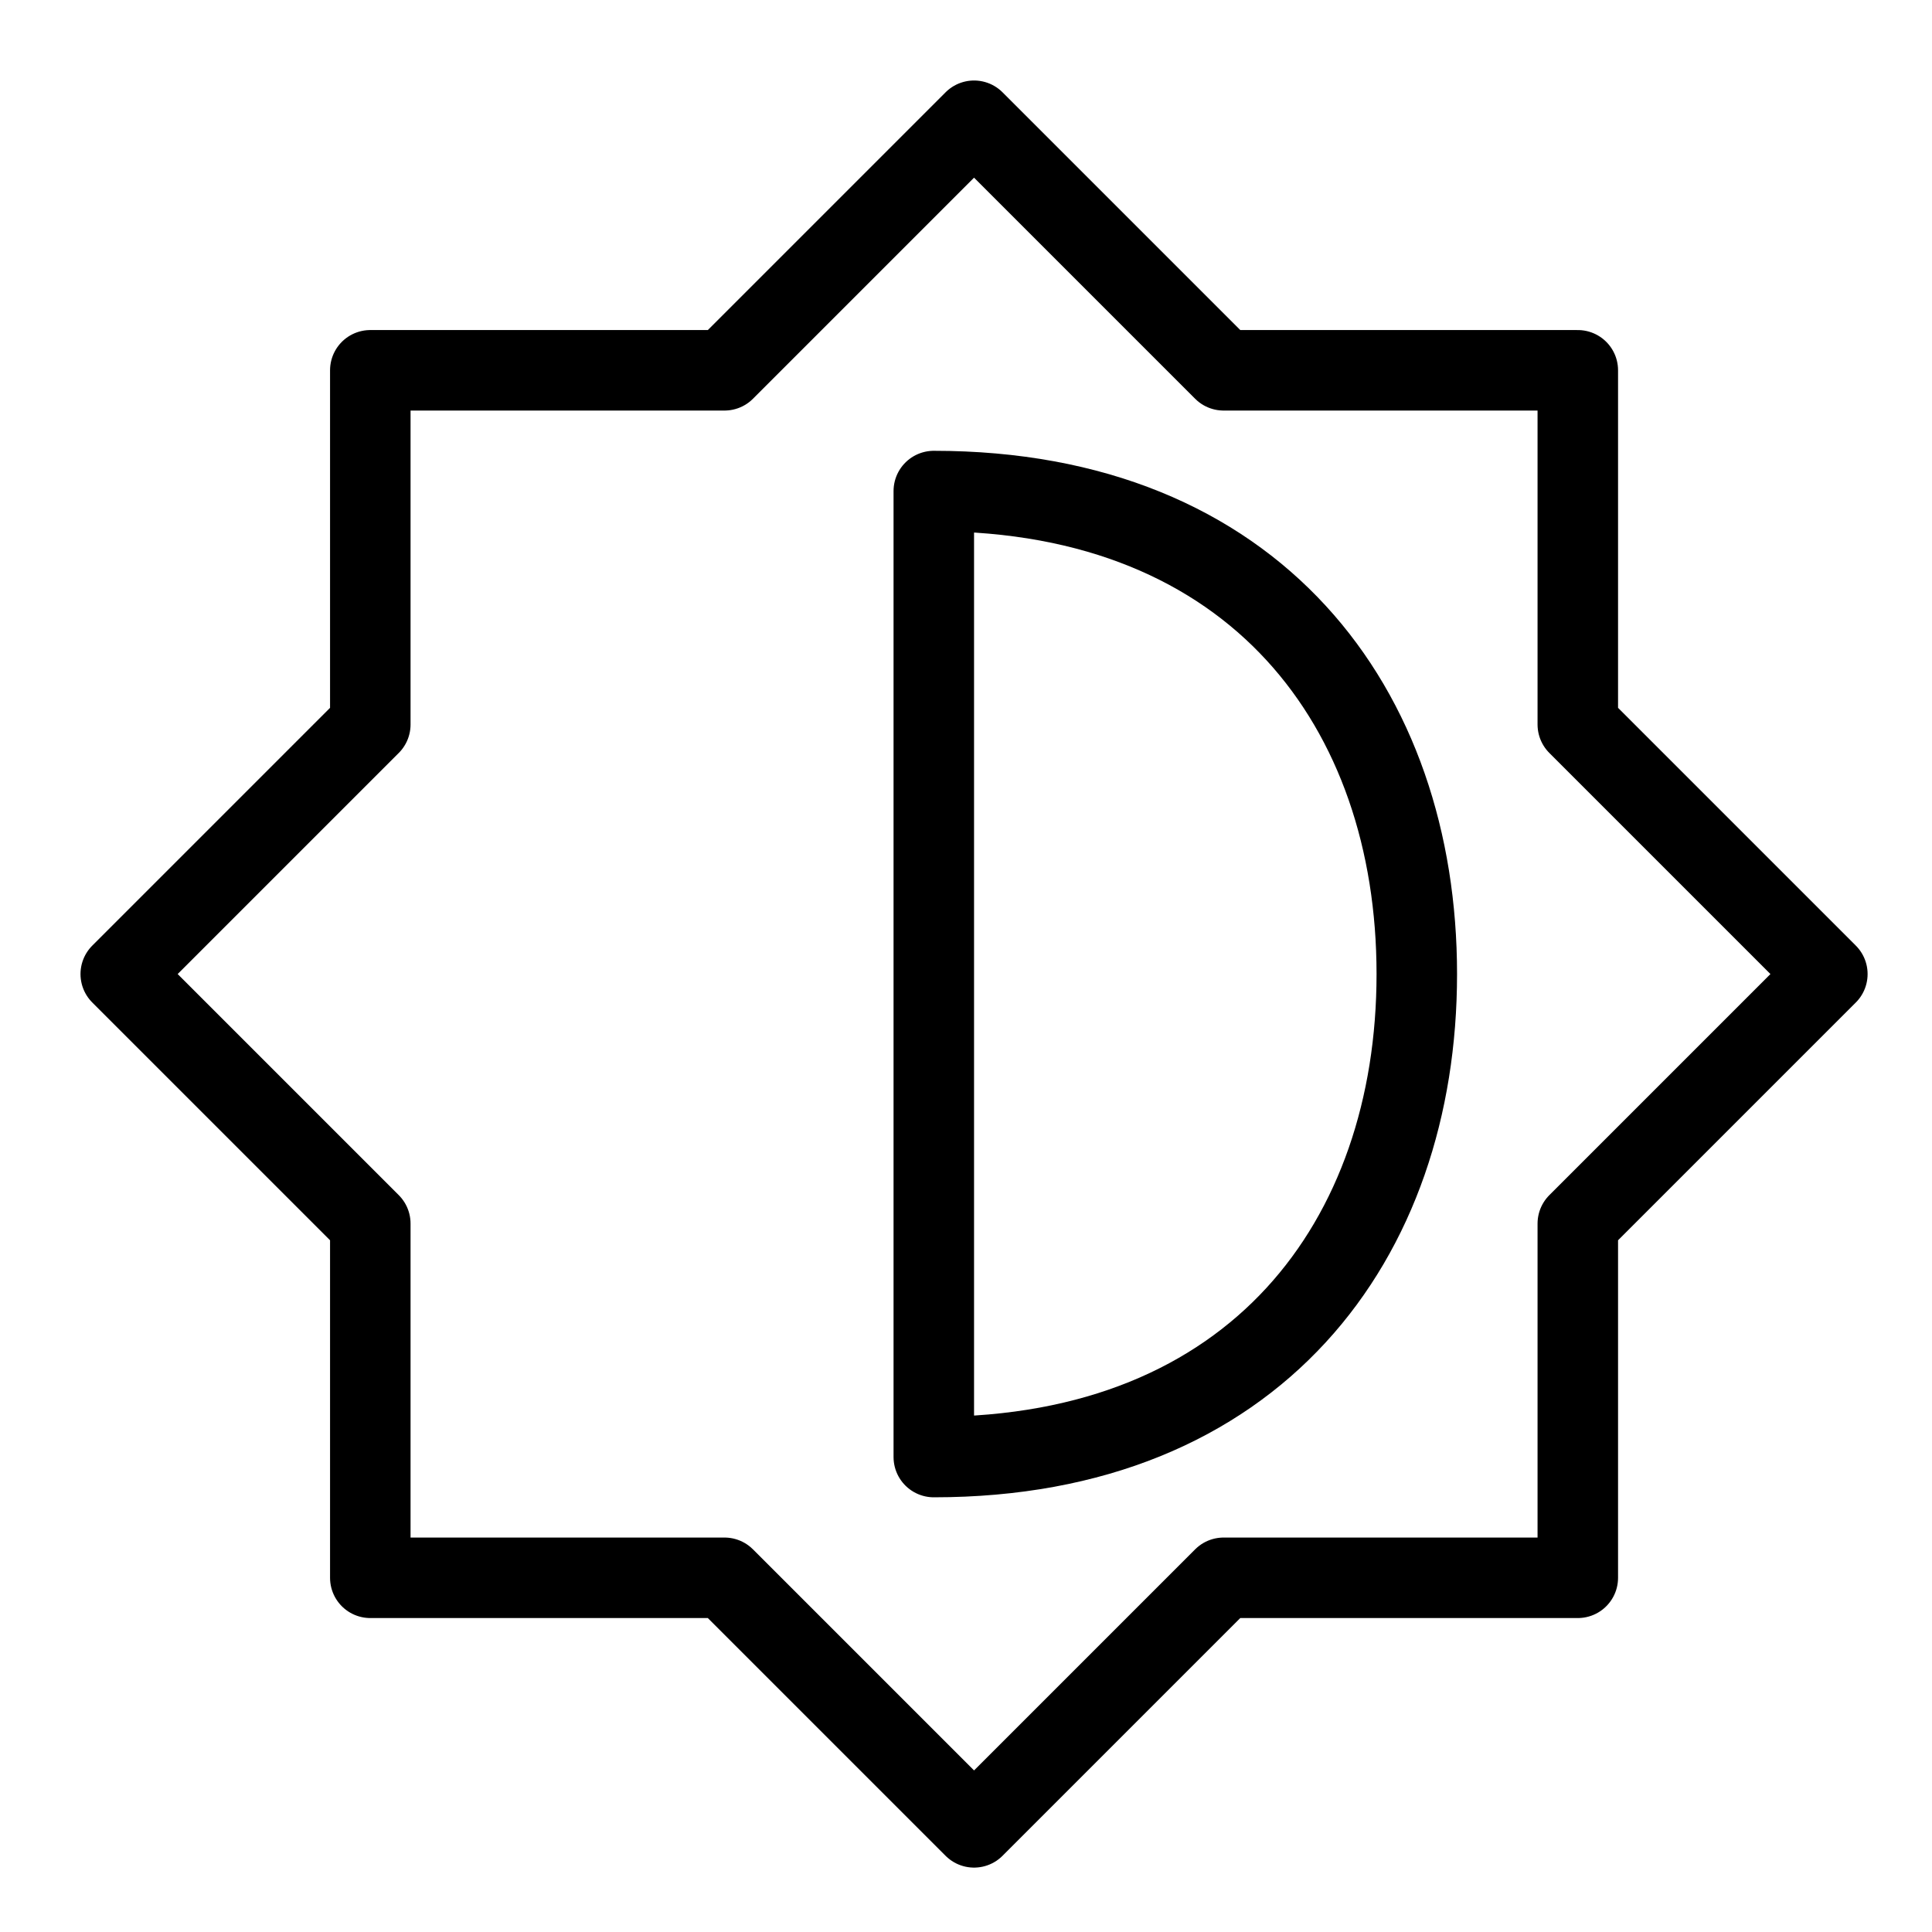 <?xml version="1.0" encoding="utf-8"?>
<!-- Generator: Adobe Illustrator 19.2.0, SVG Export Plug-In . SVG Version: 6.00 Build 0)  -->
<svg version="1.1" id="Layer_1" xmlns="http://www.w3.org/2000/svg" xmlns:xlink="http://www.w3.org/1999/xlink" x="0px" y="0px"
	 viewBox="0 0 24 24" style="enable-background:new 0 0 24 24;" xml:space="preserve">
<style type="text/css">
	.st0{display:none;}
	.st1{display:inline;}
	.st2{fill:none;stroke:#000000;stroke-linejoin:round;stroke-miterlimit:10;}
</style>
<g id="Filled_Icon" class="st0">
	<path class="st1" d="M23.1,11.8l-3-3V4.6c0-0.3-0.2-0.5-0.5-0.5h-4.2l-3-3c-0.2-0.2-0.5-0.2-0.7,0l-3,3H4.6c-0.3,0-0.5,0.2-0.5,0.5
		v4.2l-3,3c-0.2,0.2-0.2,0.5,0,0.7l3,3v4.2c0,0.3,0.2,0.5,0.5,0.5h4.2l3,3c0.1,0.1,0.2,0.1,0.4,0.1c0.1,0,0.3,0,0.4-0.1l3-3h4.2
		c0.3,0,0.5-0.2,0.5-0.5v-4.2l3-3C23.3,12.3,23.3,11.9,23.1,11.8z M11.6,18.6c-0.3,0-0.5-0.2-0.5-0.5v-12c0-0.3,0.2-0.5,0.5-0.5
		c3.9,0,6.5,2.6,6.5,6.5C18.1,16.1,15.6,18.6,11.6,18.6z"/>
</g>
<g id="Outline_Icons">
	<g>
		<polygon class="st2" points="19.6,15.2 22.7,12.1 19.6,9 19.6,4.6 15.2,4.6 12.1,1.5 9,4.6 4.6,4.6 4.6,9 1.5,12.1 4.6,15.2 
			4.6,19.6 9,19.6 12.1,22.7 15.2,19.6 19.6,19.6 		"/>
		<path class="st2" d="M11.6,6.1c4,0,6,2.7,6,6c0,3.3-2,6-6,6V6.1z"/>
	</g>
</g>
</svg>

